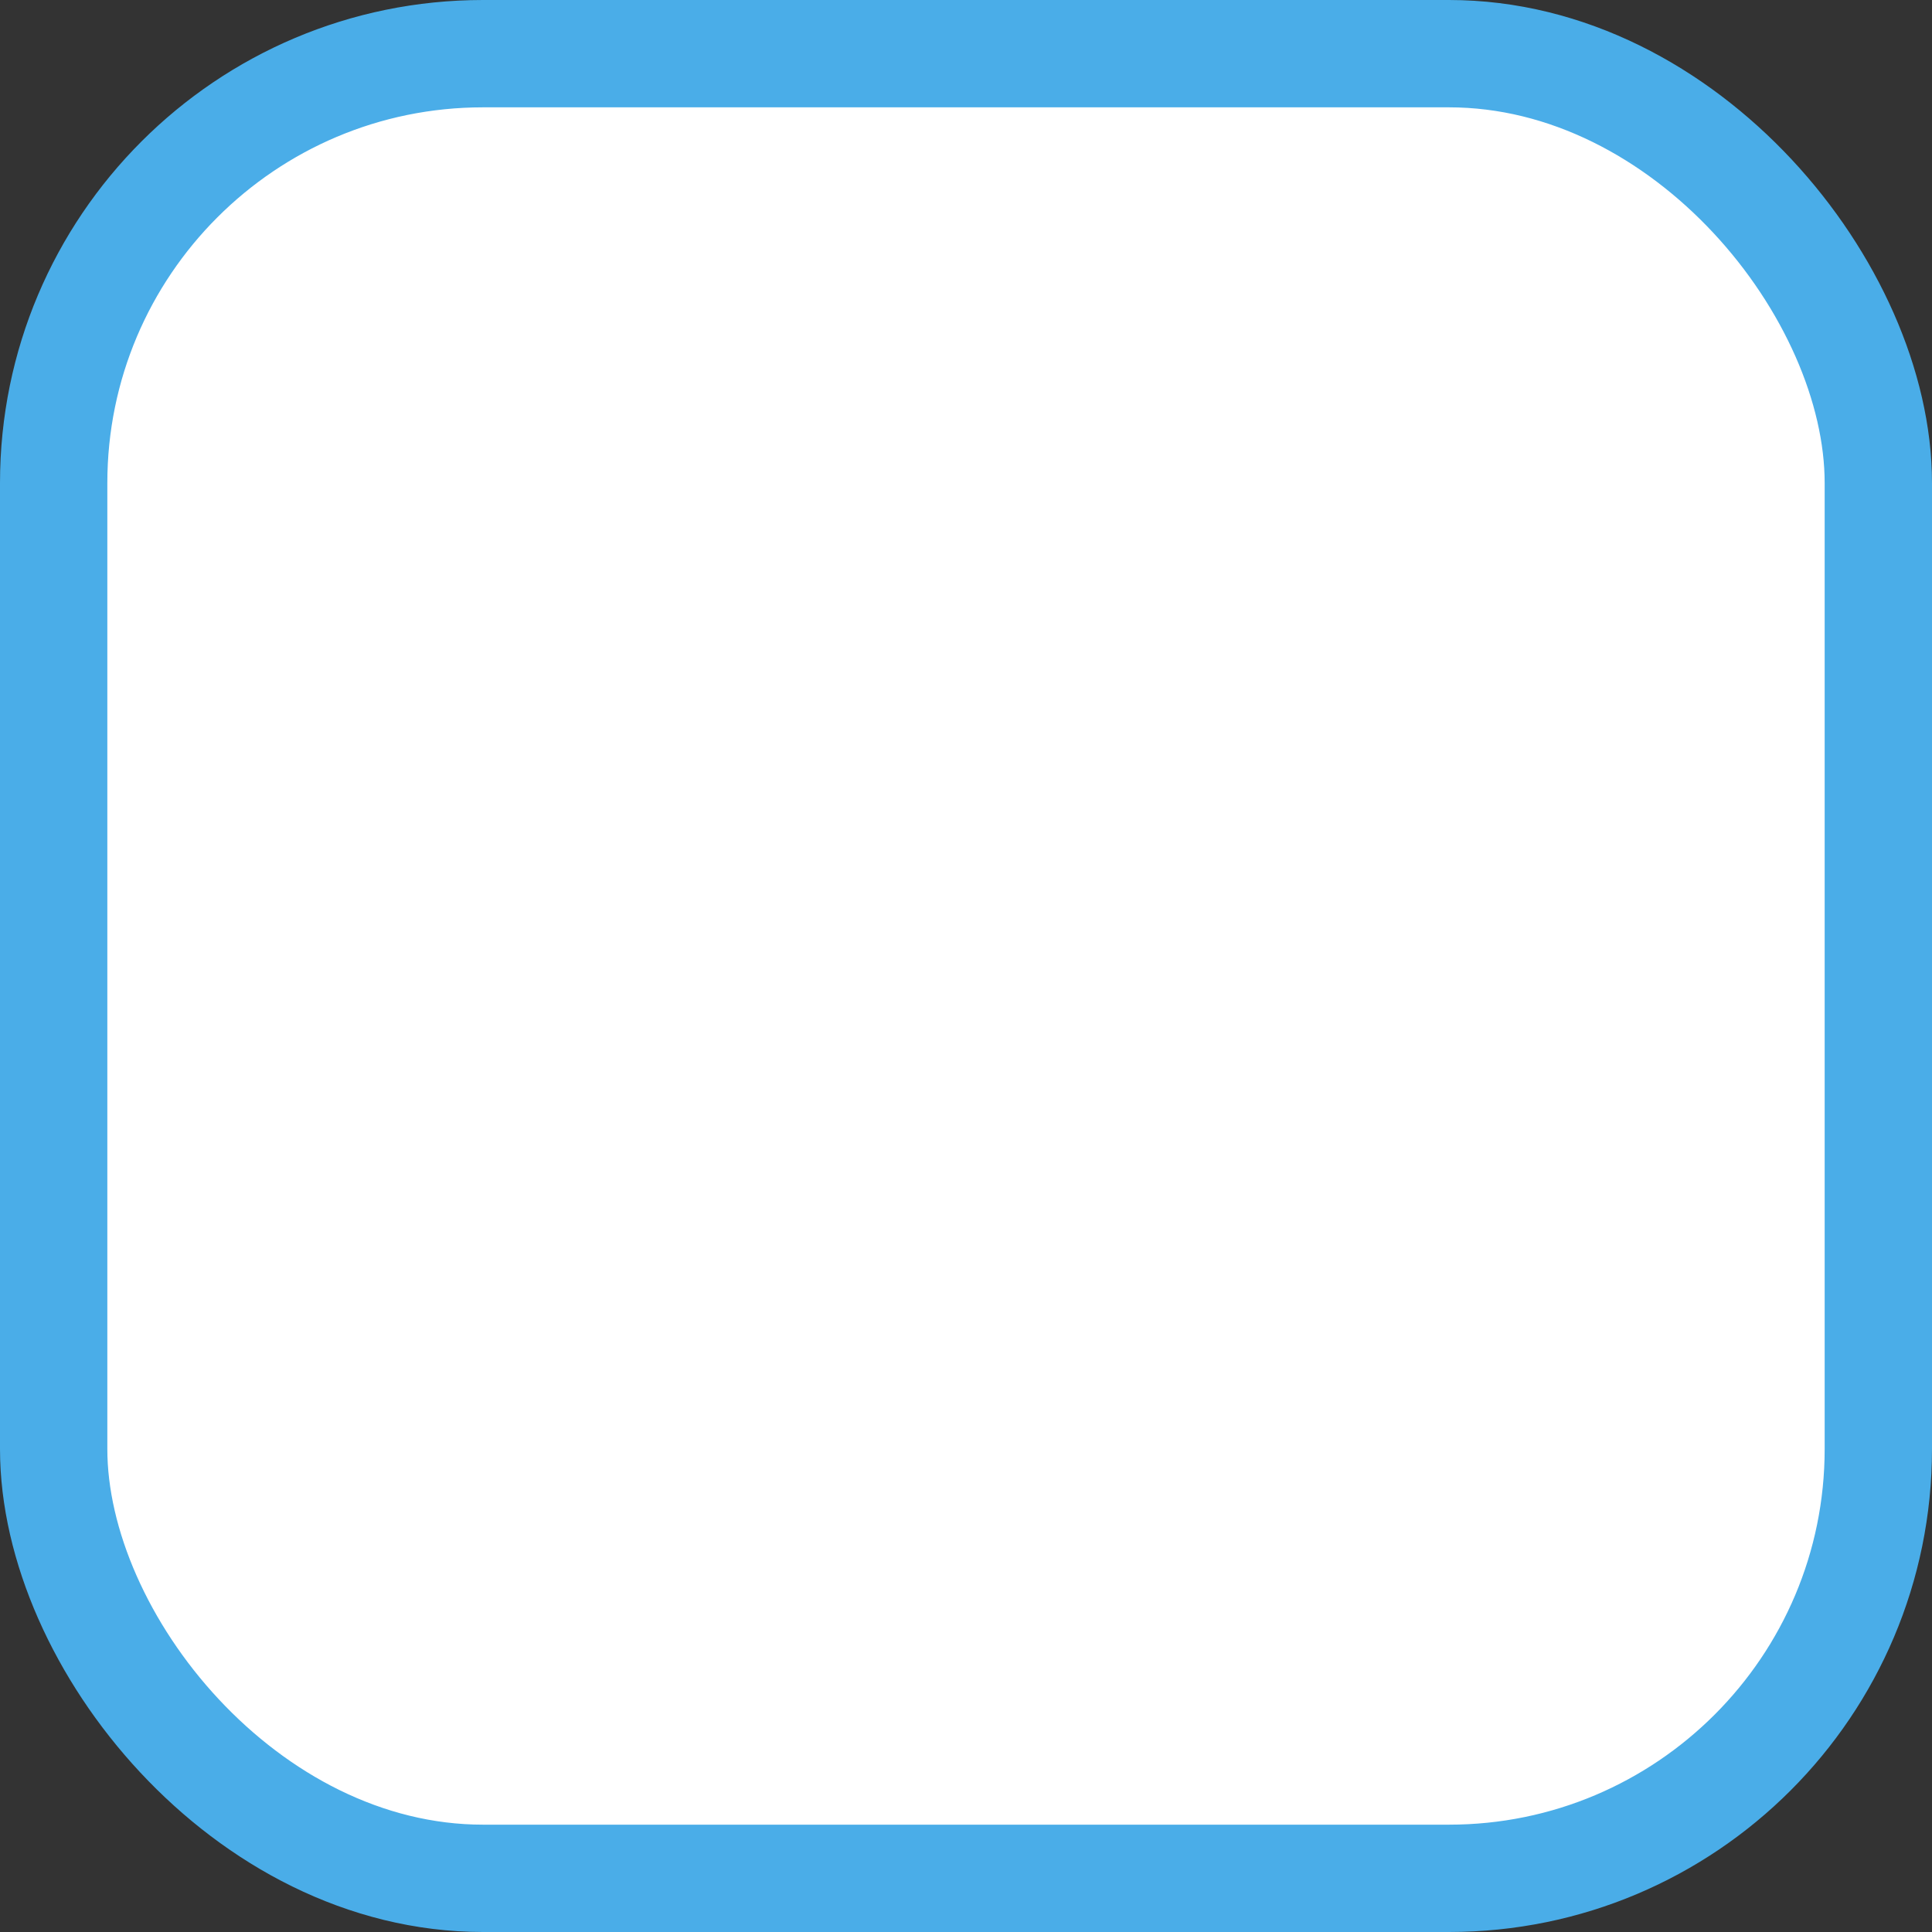 <svg xmlns="http://www.w3.org/2000/svg" width="36" height="36" viewBox="0 0 36 36">
  <rect x="0" y="0" width="36" height="36" fill="#333333" stroke="none"/>
  <g id="Check_box" data-name="Check box" transform="translate(1 1)">
    <rect id="Rectangle" width="34" height="34" rx="8" fill="#fff" stroke="#4AADE8" stroke-miterlimit="10" stroke-width="2"/>
  </g>
</svg>

